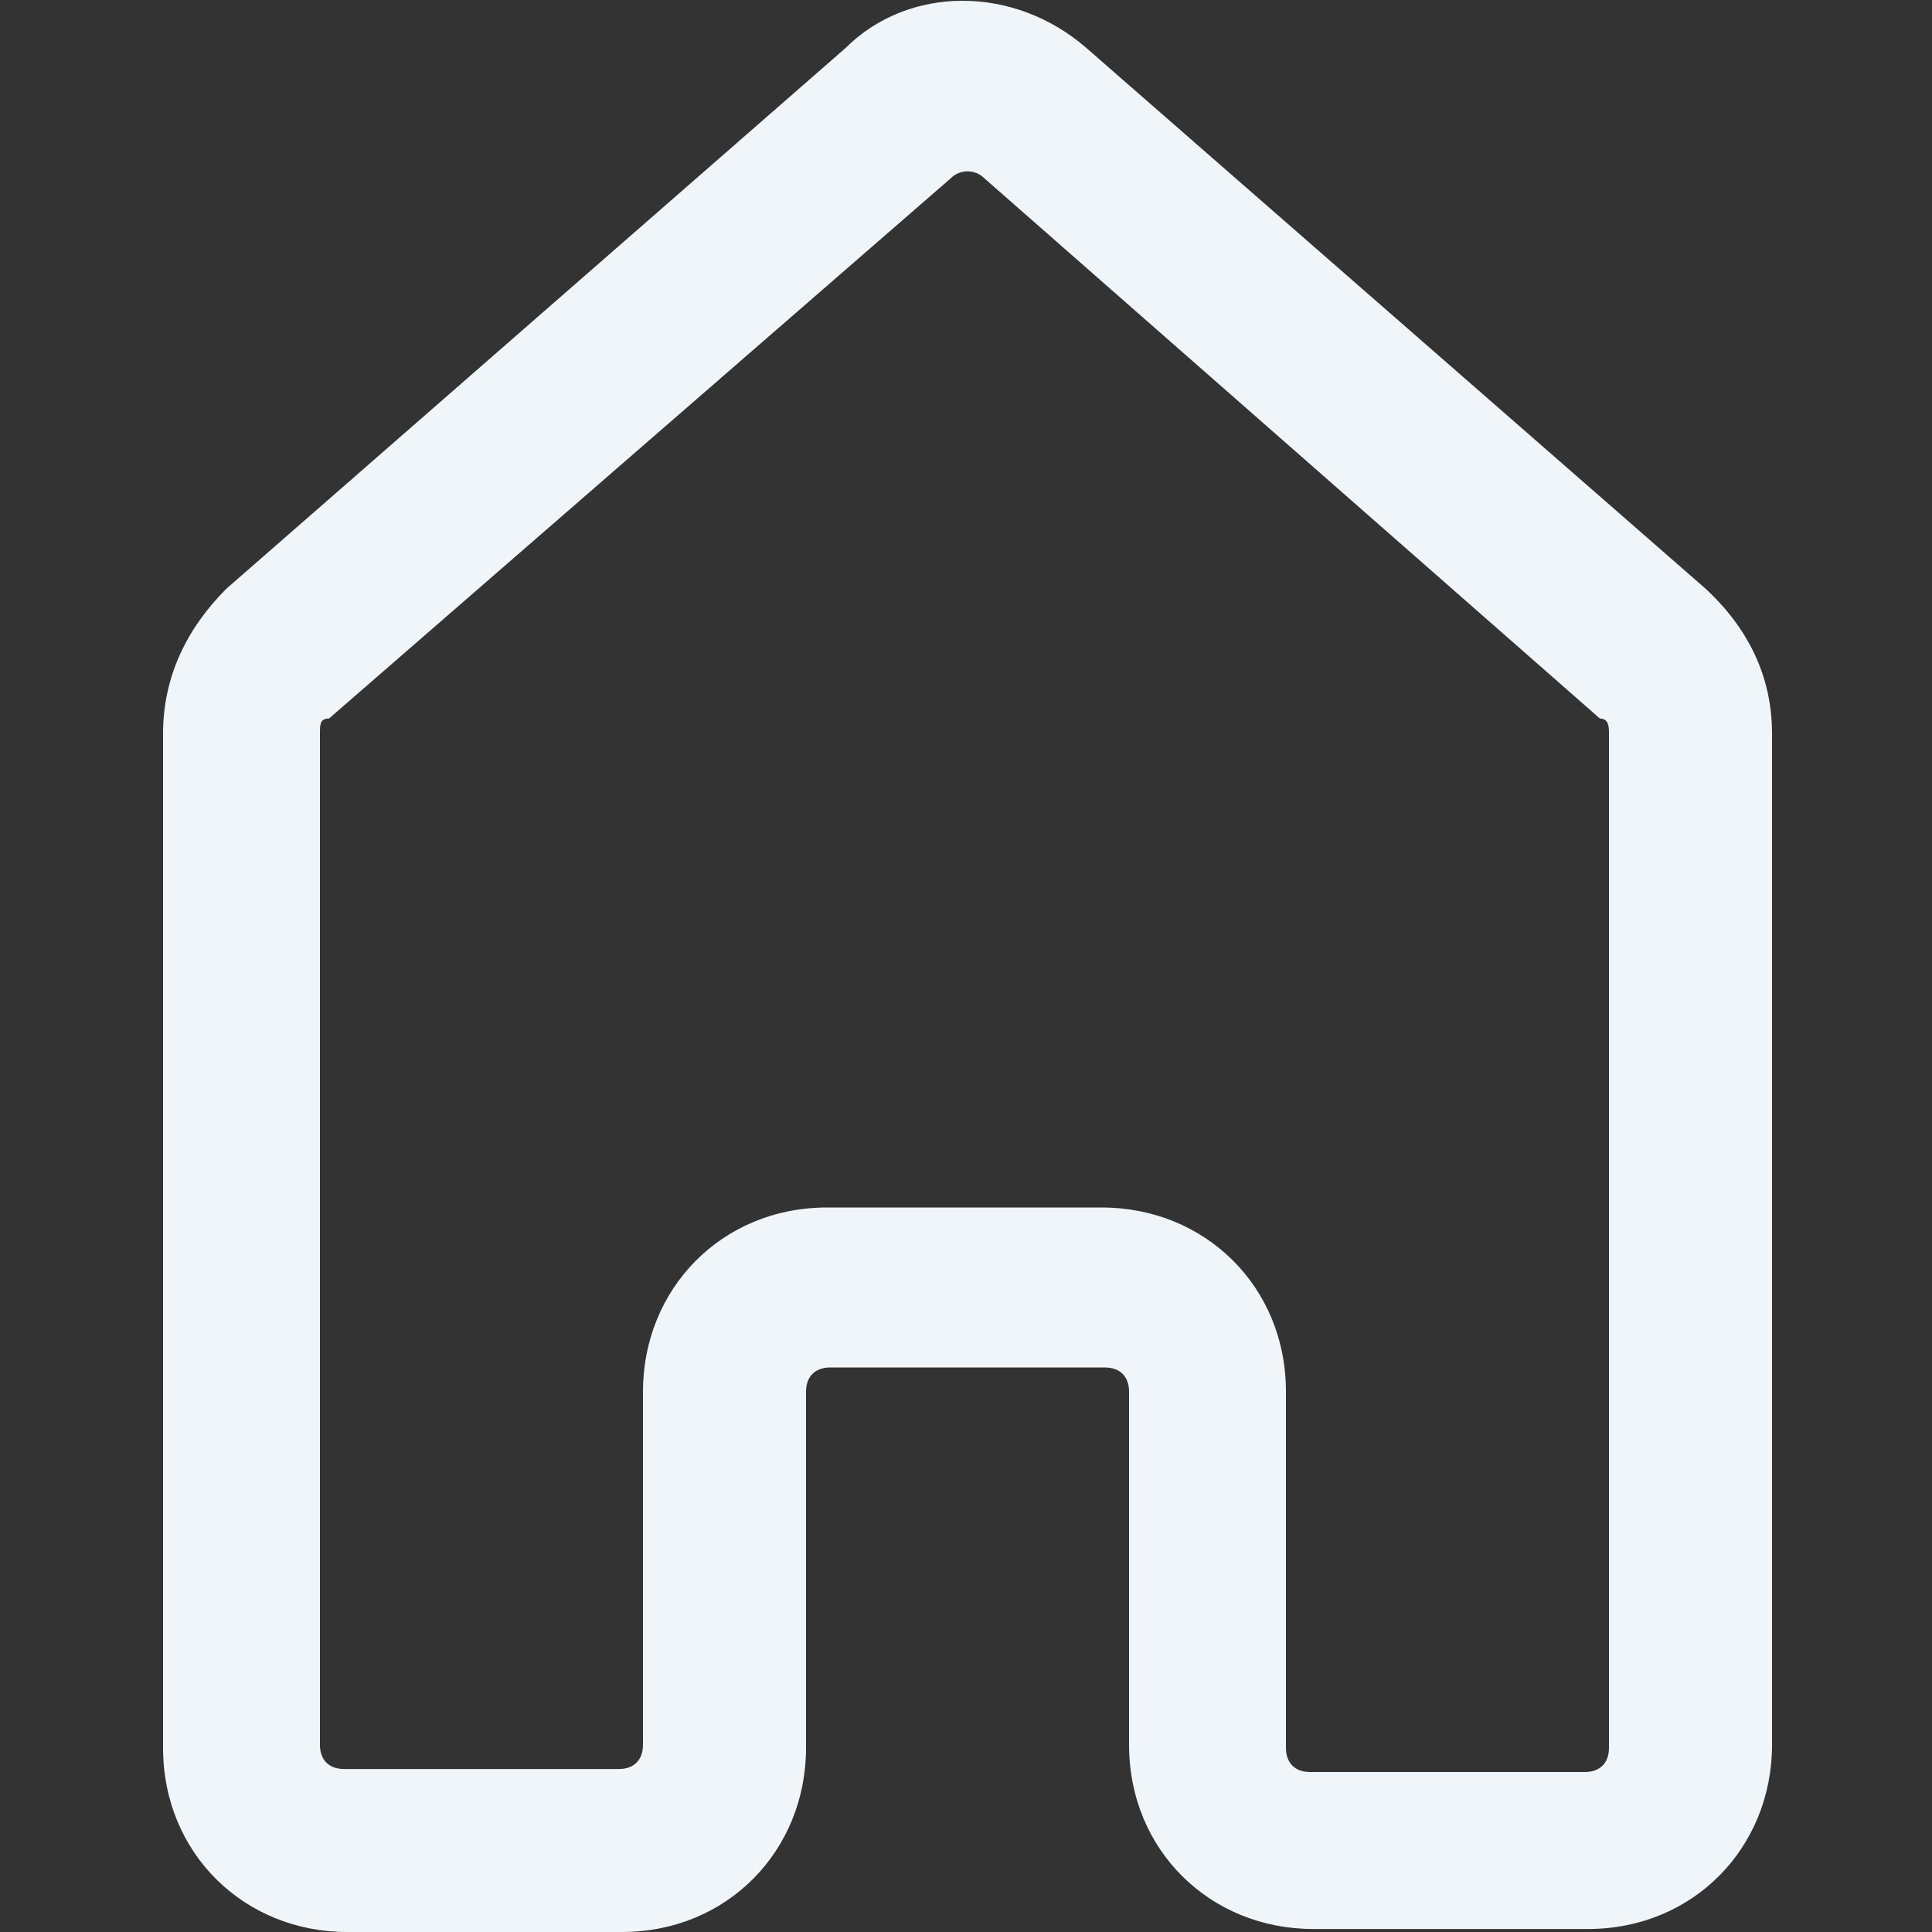 <svg width="20" height="20" viewBox="0 0 20 20" fill="none" xmlns="http://www.w3.org/2000/svg">
<rect x="0" y="0" width="20" height="20" fill="#333333" stroke="none"/>
<g clip-path="url(#clip0)">
<path d="M17.656 6.094L11.25 0.5C10.5 -0.156 9.406 -0.156 8.75 0.5L2.344 6.094C1.938 6.5 1.688 7 1.688 7.594V18.094C1.688 19.188 2.531 20 3.594 20H6.438C7.531 20 8.344 19.156 8.344 18.094V14.406C8.344 14.25 8.438 14.156 8.594 14.156H11.438C11.594 14.156 11.688 14.25 11.688 14.406V18.063C11.688 19.156 12.531 19.969 13.594 19.969H16.438C17.531 19.969 18.344 19.125 18.344 18.063V7.594C18.344 7 18.094 6.5 17.656 6.094ZM16.656 18.094C16.656 18.25 16.562 18.344 16.406 18.344H13.562C13.406 18.344 13.312 18.25 13.312 18.094V14.406C13.312 13.313 12.469 12.5 11.406 12.5H8.562C7.469 12.5 6.656 13.344 6.656 14.406V18.063C6.656 18.219 6.562 18.313 6.406 18.313H3.562C3.406 18.313 3.312 18.219 3.312 18.063V7.594C3.312 7.5 3.312 7.438 3.406 7.438L9.844 1.844C9.938 1.75 10.094 1.75 10.188 1.844L16.562 7.438C16.656 7.438 16.656 7.531 16.656 7.594V18.094Z" fill="#F0F5F9"/>
</g>
<defs>
<clipPath id="clip0">
<rect width="20" height="20" fill="white"/>
</clipPath>
</defs>
</svg>
